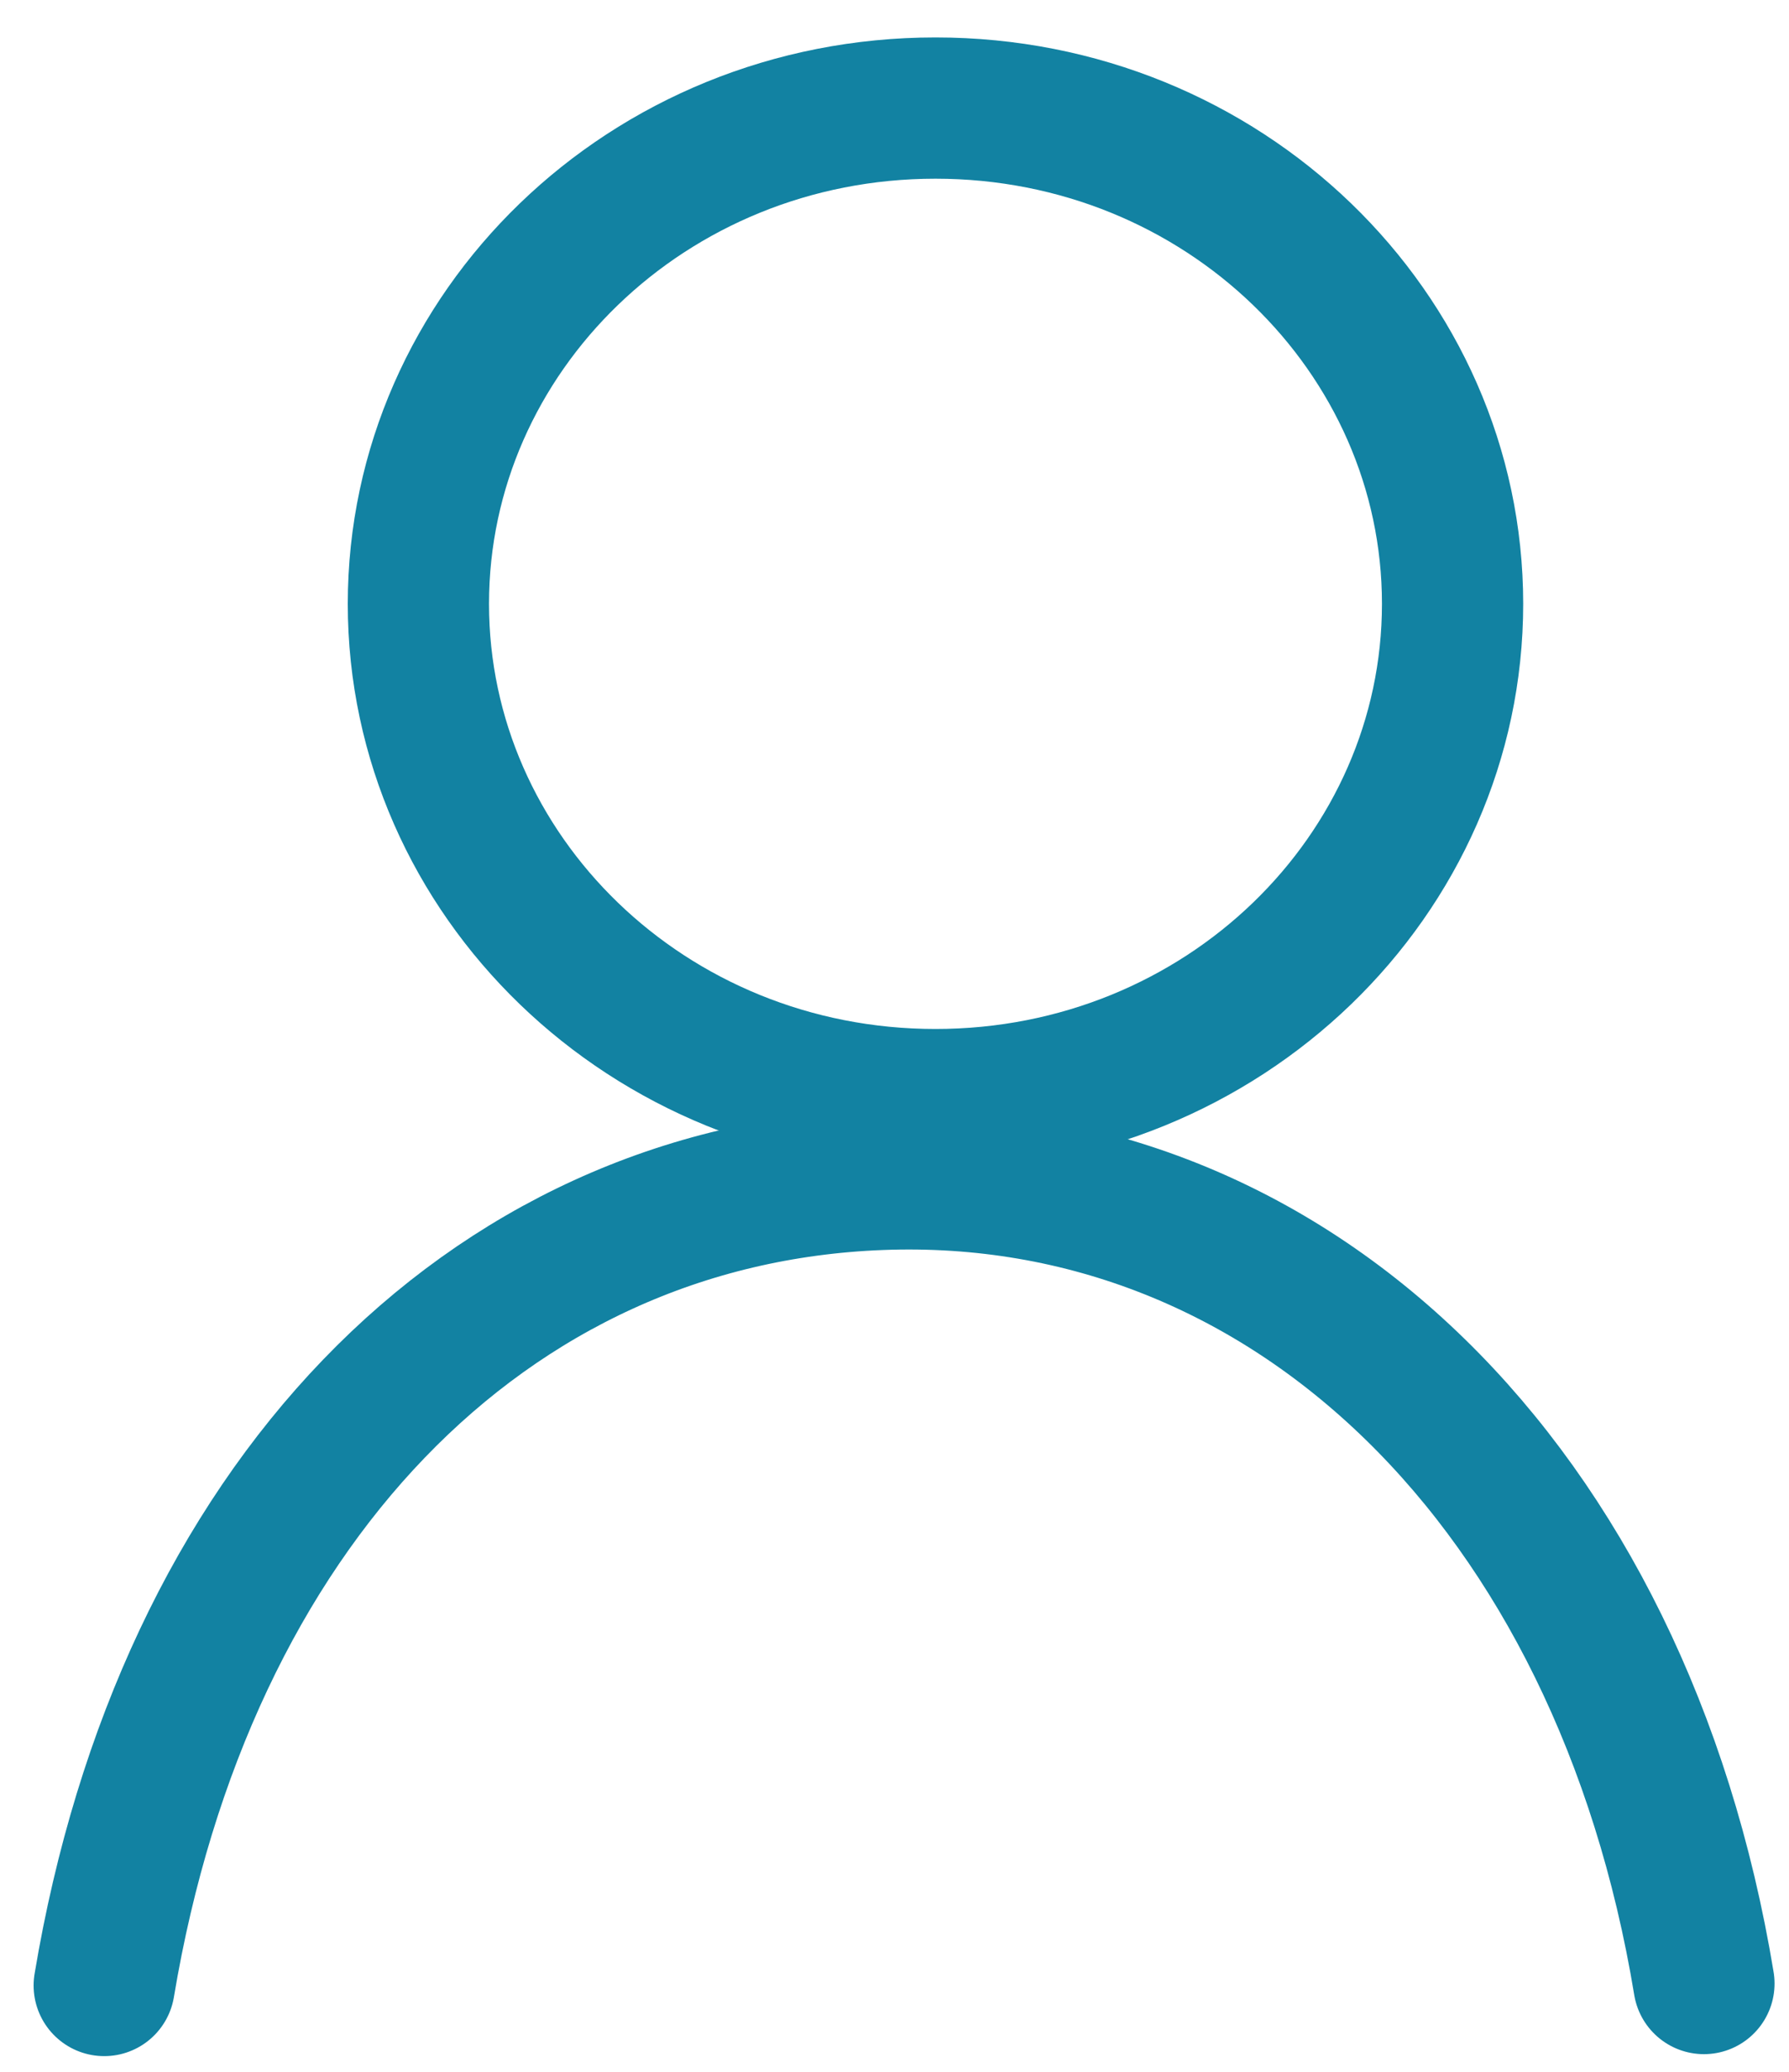 <svg width="38" height="44" viewBox="0 0 38 44" fill="none" xmlns="http://www.w3.org/2000/svg">
<path d="M2.214 42.167C3.911 32.003 10.297 25.371 18.697 25.048C27.413 24.713 34.453 31.583 36.193 42.125" stroke="#1282A2" stroke-width="3" stroke-linecap="round"/>
<path d="M30.854 12.824C30.854 18.587 25.989 23.353 19.87 23.353C13.751 23.353 8.887 18.587 8.887 12.824C8.887 7.061 13.751 2.295 19.87 2.295C25.989 2.295 30.854 7.061 30.854 12.824Z" stroke="#1282A2" stroke-width="3"/>
</svg>
